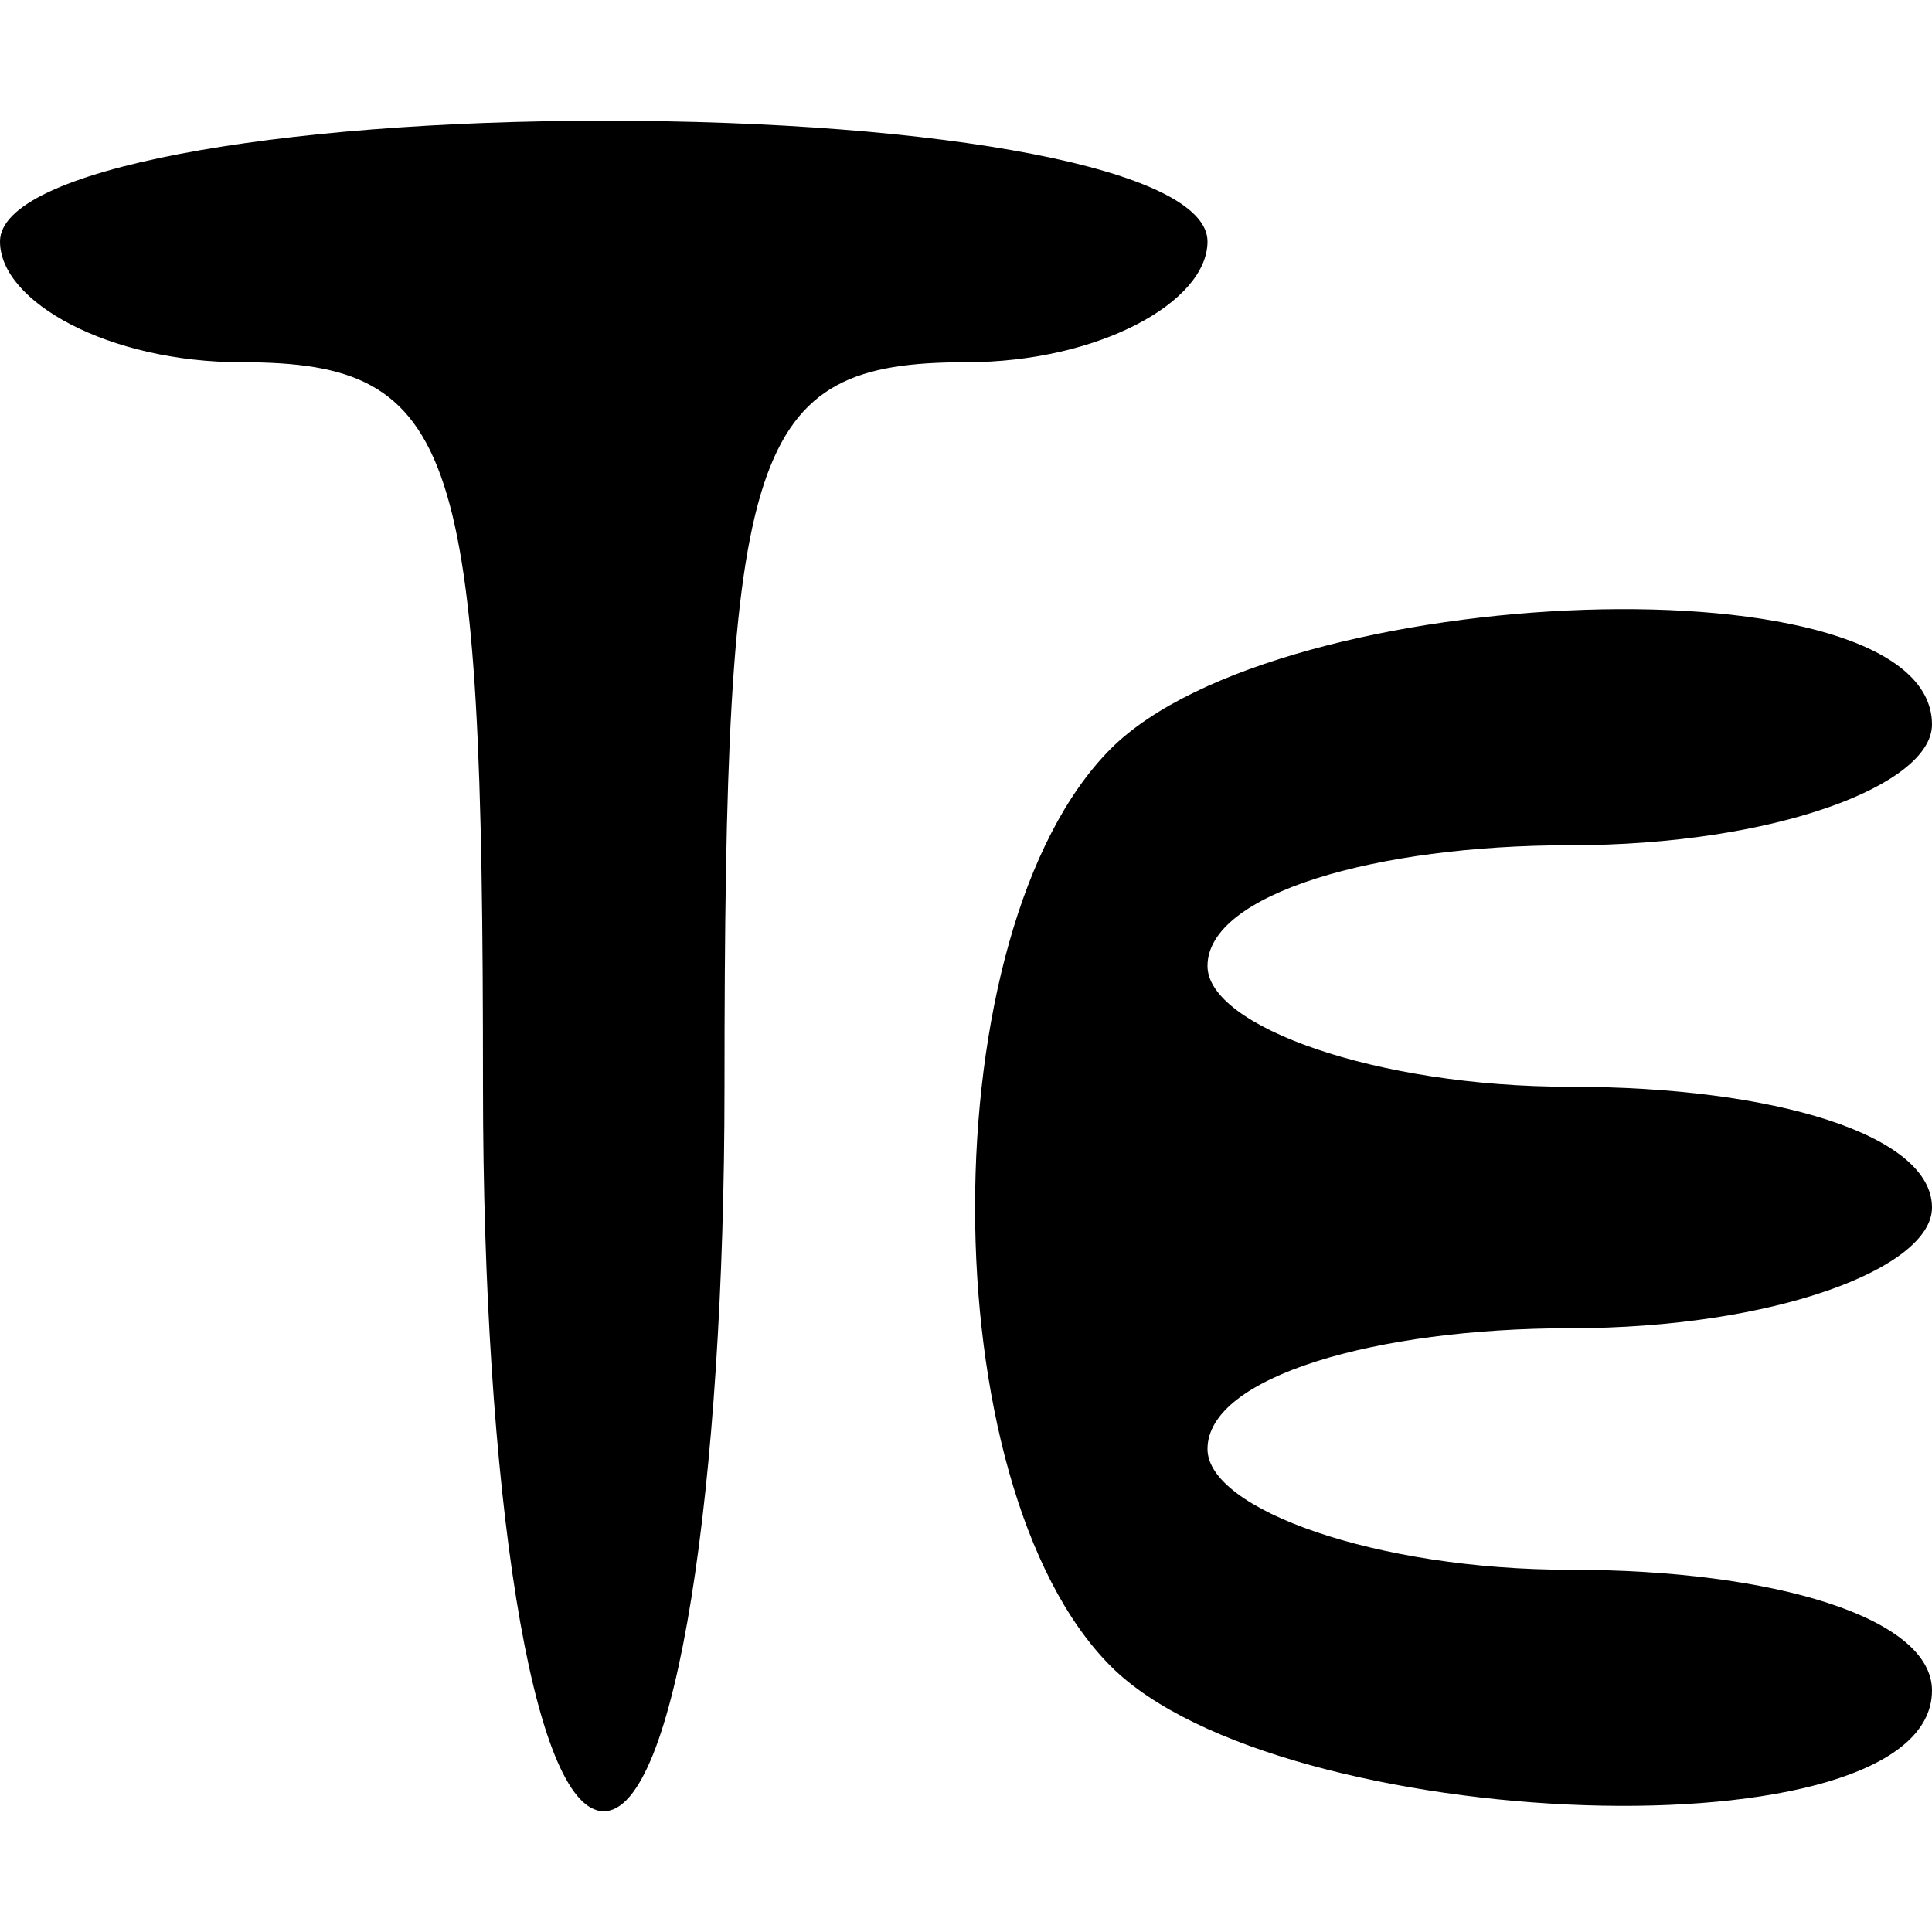 <?xml version="1.0" standalone="no"?>
<!DOCTYPE svg PUBLIC "-//W3C//DTD SVG 20010904//EN"
 "http://www.w3.org/TR/2001/REC-SVG-20010904/DTD/svg10.dtd">
<svg version="1.0" xmlns="http://www.w3.org/2000/svg"
 width="16pt" height="16pt" viewBox="0 0 16 16"
 preserveAspectRatio="xMidYMid meet">

<g transform="translate(0,16) scale(0.1,-0.1)"
fill="#000000" stroke="none">
<path d="M0 140 c0 -5 9 -10 20 -10 18 0 20 -7 20 -60 0 -33 4 -60 10 -60 6 0
10 27 10 60 0 53 2 60 20 60 11 0 20 5 20 10 0 6 -22 10 -50 10 -27 0 -50 -4
-50 -10z"/>
<path d="M92 98 c-15 -15 -15 -61 0 -76 14 -14 68 -16 68 -2 0 6 -13 10 -30
10 -16 0 -30 5 -30 10 0 6 14 10 30 10 17 0 30 5 30 10 0 6 -13 10 -30 10 -16
0 -30 5 -30 10 0 6 14 10 30 10 17 0 30 5 30 10 0 14 -54 12 -68 -2z"/>
</g>
</svg>

